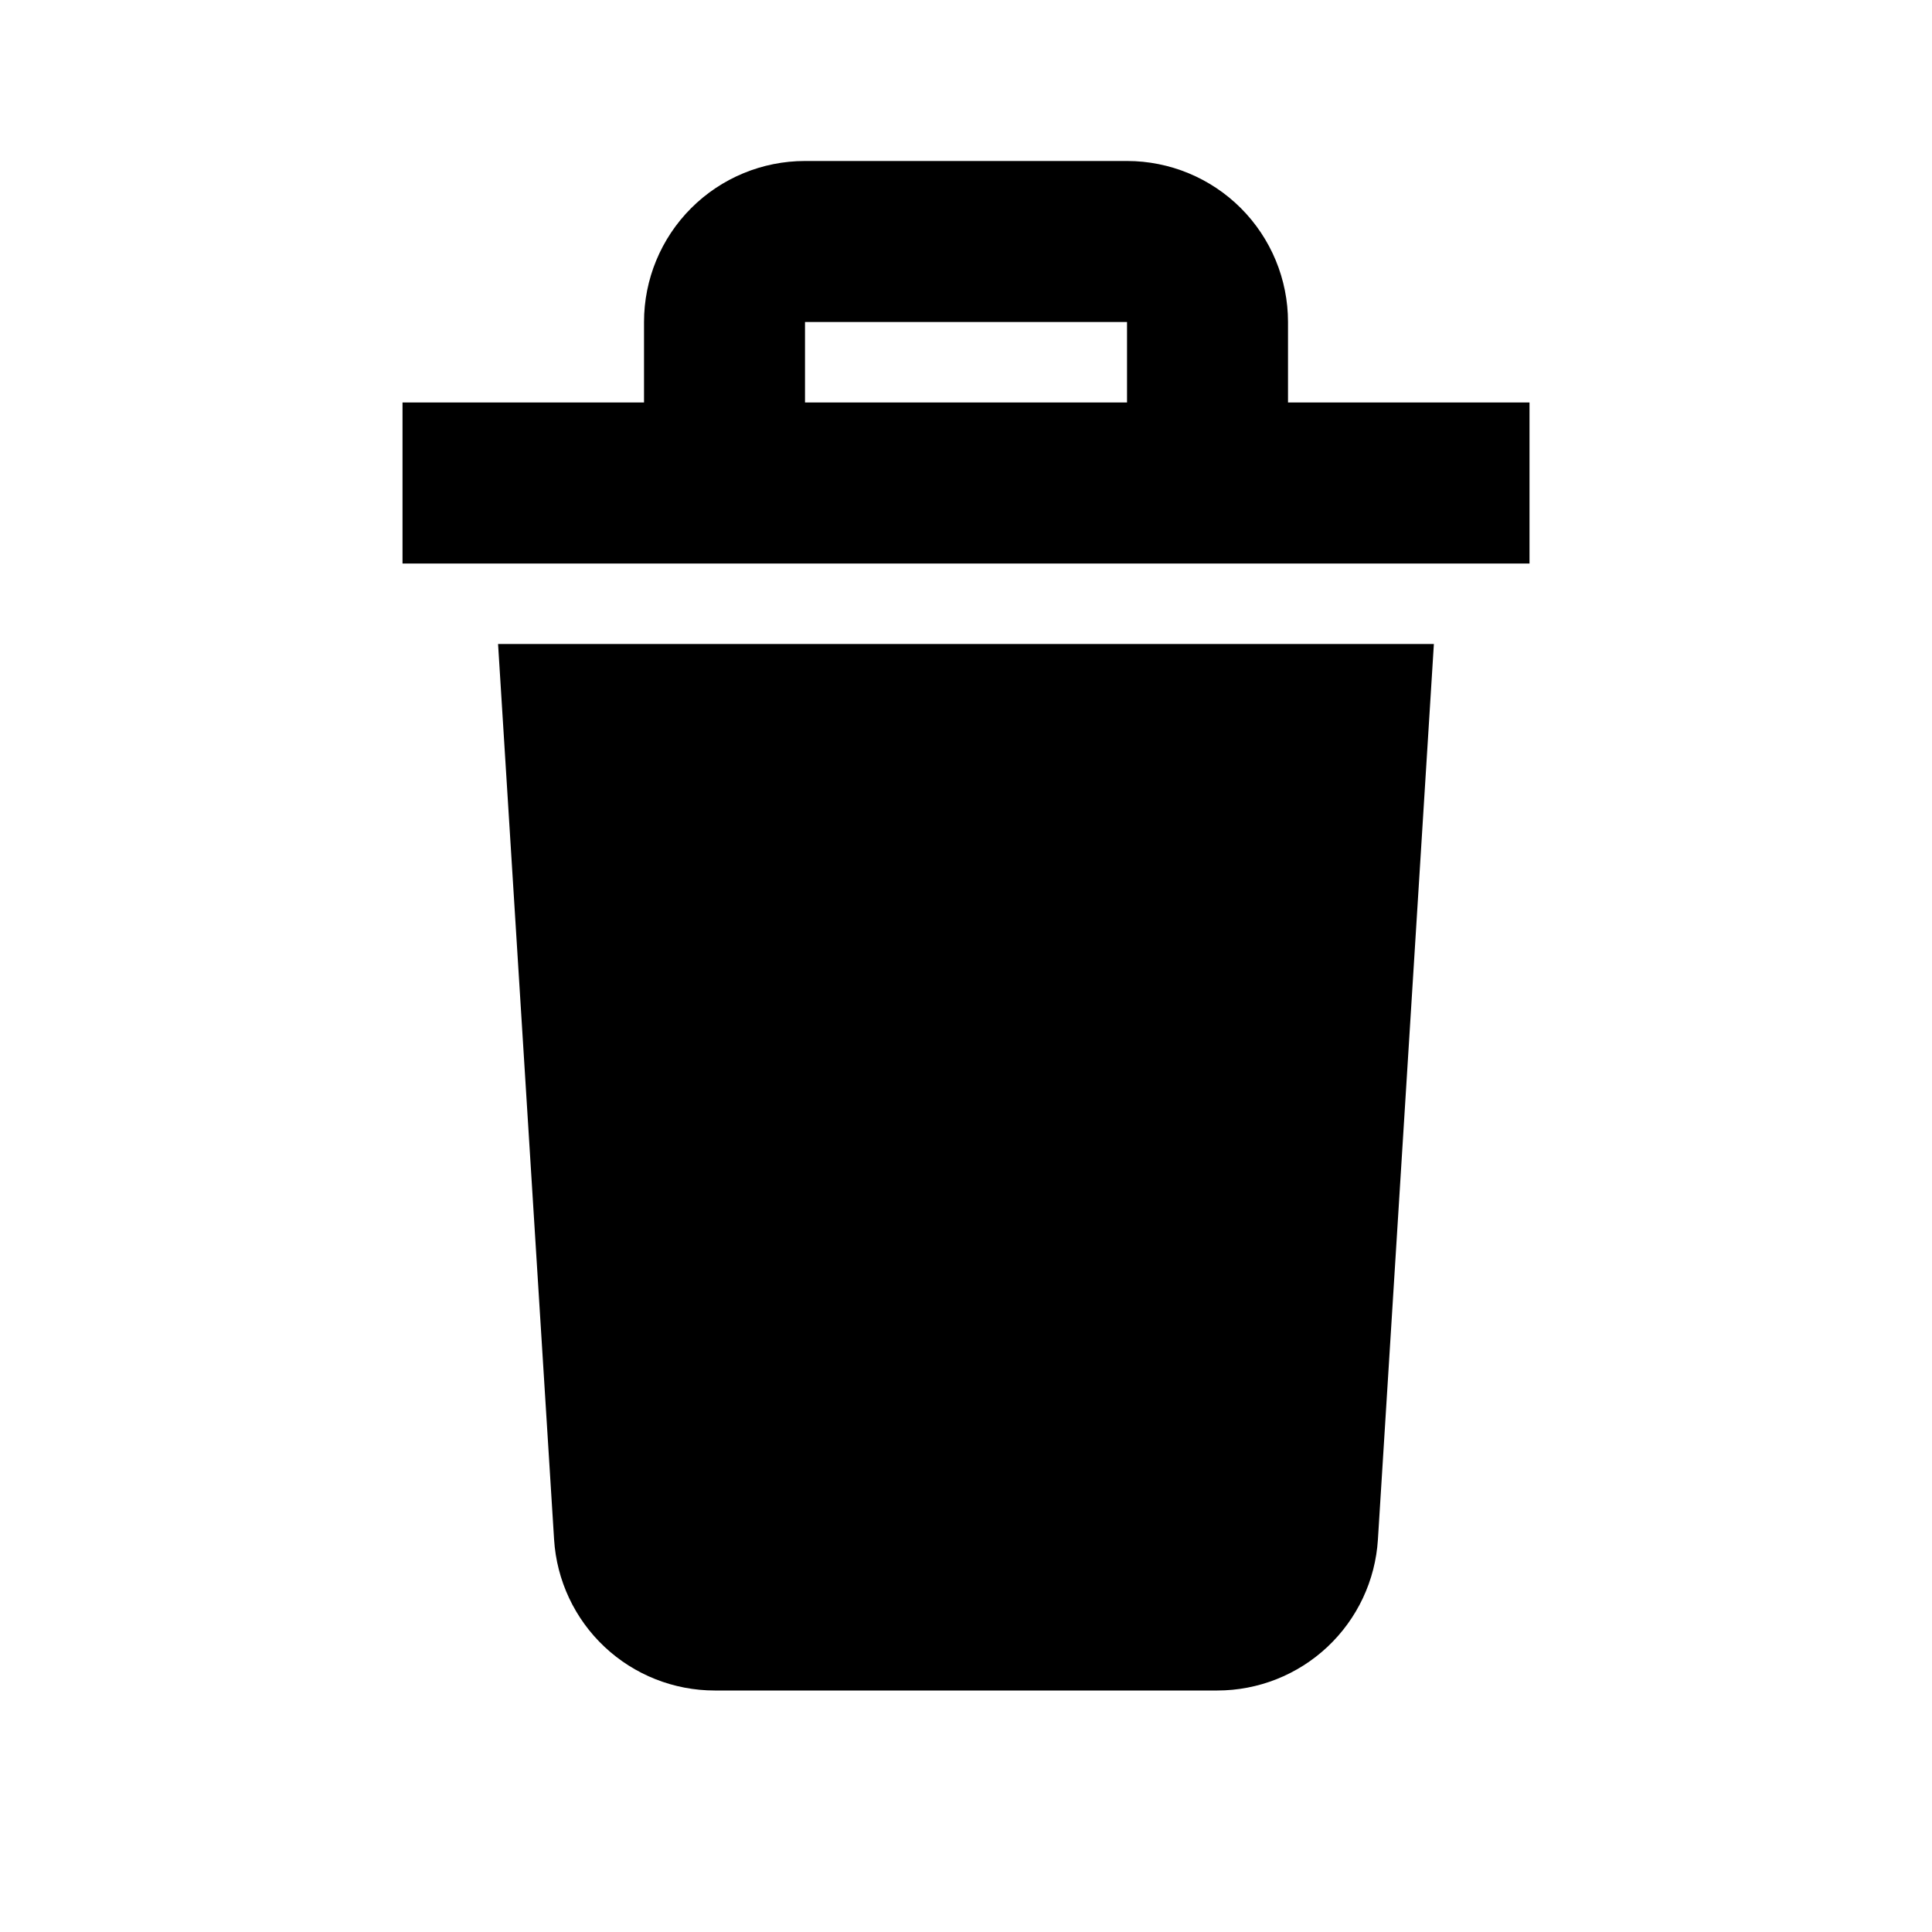 <svg
        width="64"
        height="64"
        viewBox="0 0 64 64"
        fill="none"
        xmlns="http://www.w3.org/2000/svg"
>
    <path
            d="M16.499 21.333H47.499L45.645 51C45.561 52.354 44.963 53.625 43.974 54.554C42.985 55.483 41.68 56 40.323 56H23.677C22.321 56 21.015 55.483 20.026 54.554C19.037 53.625 18.44 52.354 18.355 51L16.499 21.333ZM50.667 13.333V18.667H13.334V13.333H21.334V10.667C21.334 9.252 21.895 7.896 22.896 6.895C23.896 5.895 25.252 5.333 26.667 5.333H37.334C38.748 5.333 40.105 5.895 41.105 6.895C42.105 7.896 42.667 9.252 42.667 10.667V13.333H50.667ZM26.667 13.333H37.334V10.667H26.667V13.333Z"
            fill="currentColor"
    />
</svg>
